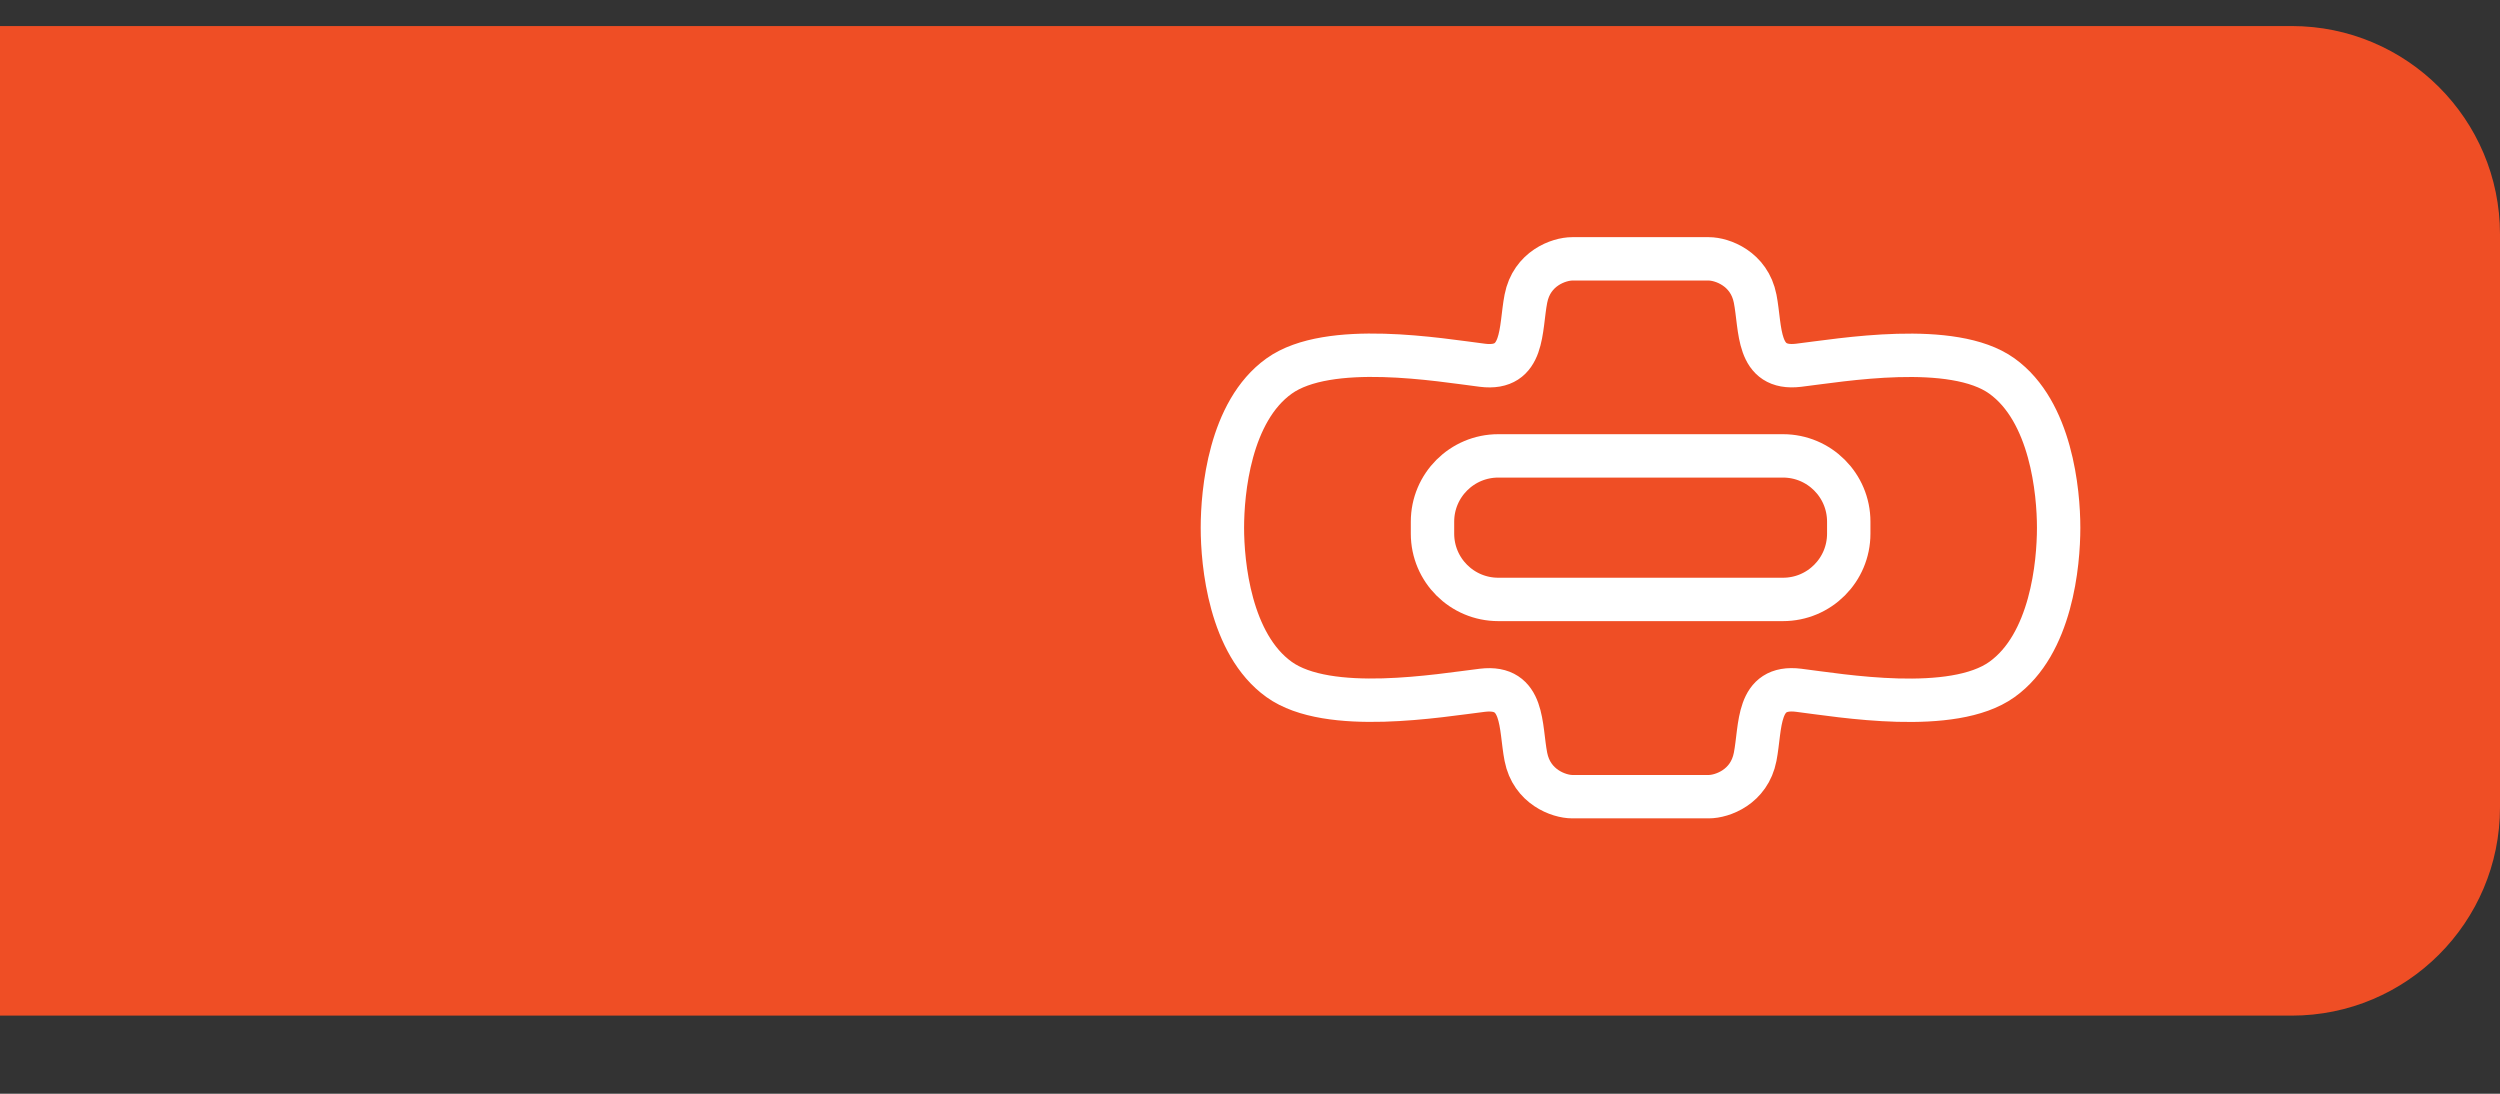 <svg width="48" height="21" viewBox="0 0 48 21" fill="none" xmlns="http://www.w3.org/2000/svg">
<rect x="0" y="0" width="48" height="21" fill="#333333" stroke="none"/>
<path d="M0 0.5H44C46.209 0.5 48 2.291 48 4.5V15.5C48 17.709 46.209 19.5 44 19.5H0V0.5Z" fill="#EF4E25"/>
<path d="M23.47 10.133C23.47 10.821 23.612 12.367 24.559 13.046C25.506 13.726 27.65 13.35 28.463 13.253C29.277 13.156 29.184 13.953 29.297 14.531C29.41 15.11 29.932 15.296 30.187 15.296H31.498C31.498 15.296 32.554 15.296 32.809 15.296C33.064 15.296 33.586 15.114 33.699 14.531C33.812 13.949 33.719 13.152 34.533 13.253C35.346 13.354 37.487 13.726 38.437 13.046C39.388 12.367 39.526 10.821 39.526 10.133C39.526 9.445 39.384 7.9 38.437 7.22C37.491 6.54 35.346 6.916 34.533 7.013C33.719 7.111 33.812 6.313 33.699 5.735C33.586 5.156 33.064 4.97 32.809 4.97H31.498C31.498 4.97 30.442 4.97 30.187 4.97C29.932 4.97 29.41 5.152 29.297 5.735C29.184 6.318 29.277 7.115 28.463 7.013C27.65 6.912 25.509 6.54 24.559 7.22C23.608 7.9 23.47 9.445 23.47 10.133Z" stroke="white" stroke-width="0.833" stroke-miterlimit="10"/>
<path d="M34.233 8.753H28.767C28.07 8.753 27.504 9.319 27.504 10.016V10.246C27.504 10.944 28.07 11.509 28.767 11.509H34.233C34.931 11.509 35.496 10.944 35.496 10.246V10.016C35.496 9.319 34.931 8.753 34.233 8.753Z" stroke="white" stroke-width="0.833" stroke-miterlimit="10"/>
</svg>
